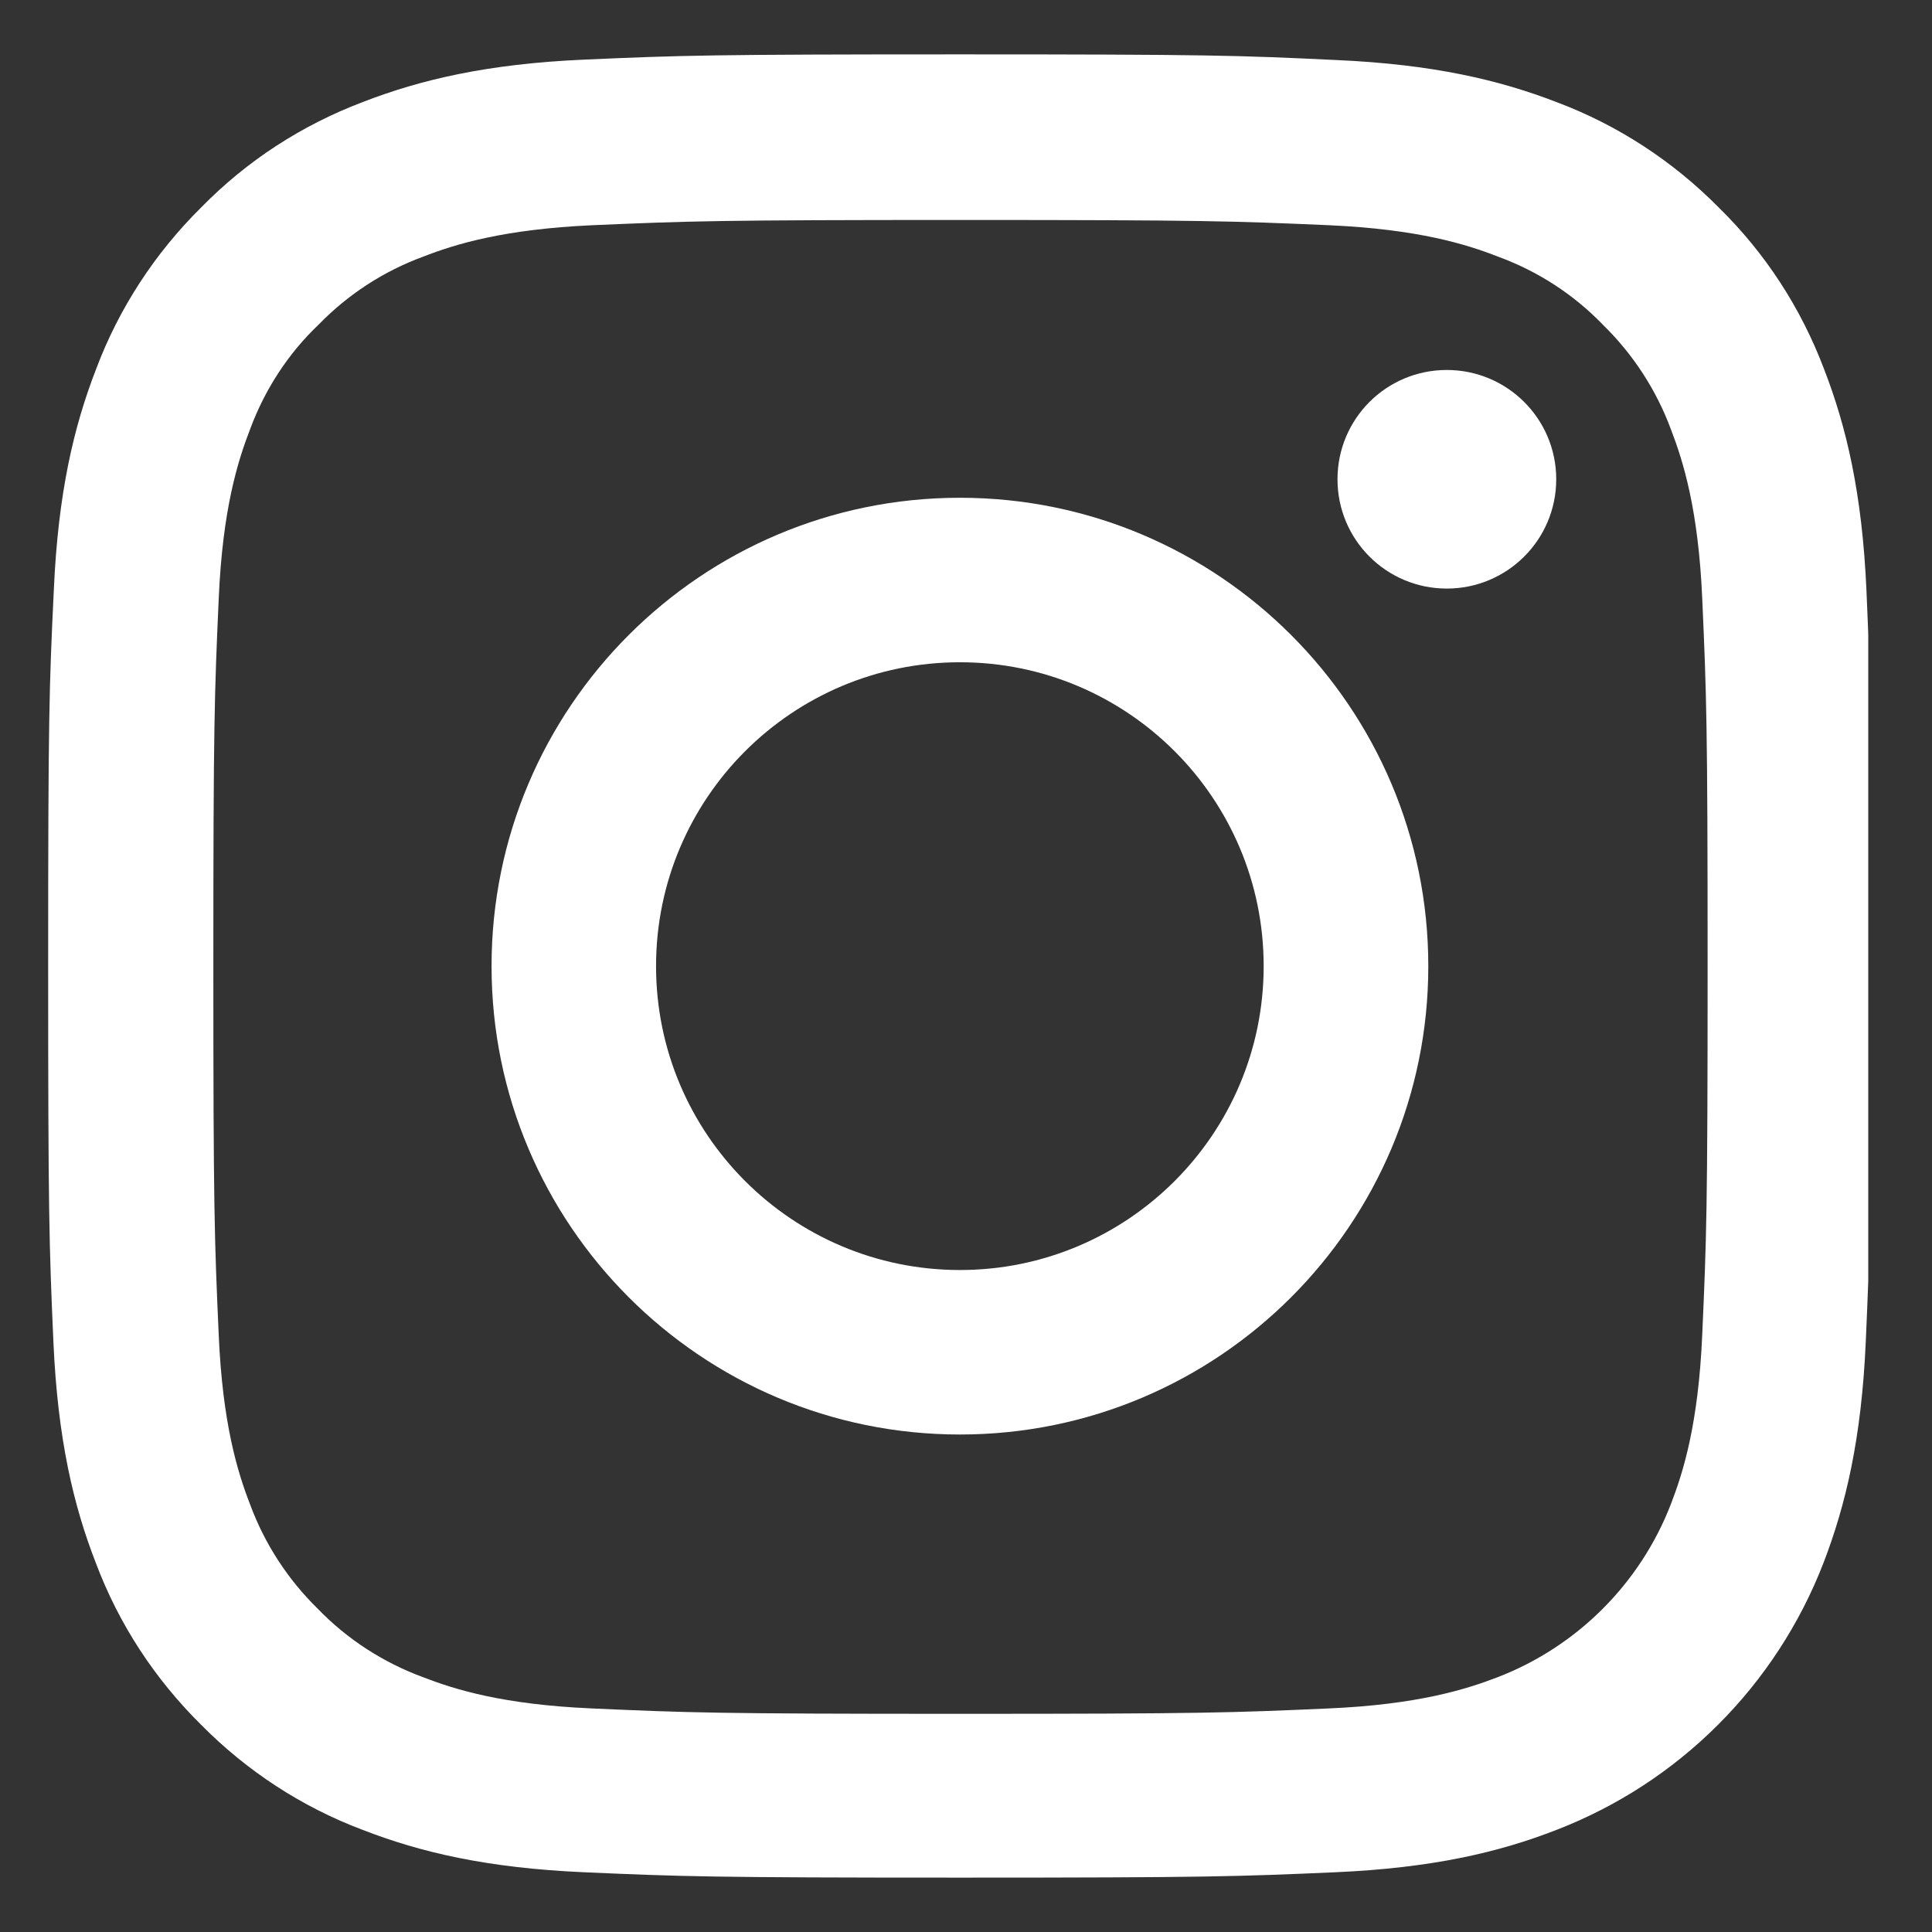 <svg width="14" height="14" viewBox="0 0 14 14" fill="none" xmlns="http://www.w3.org/2000/svg">
<rect x="0" y="0" width="14" height="14" fill="#333333" stroke="none"/>
<g clip-path="url(#clip0)">
<path d="M13.525 4.278C13.494 3.576 13.38 3.093 13.218 2.675C13.05 2.231 12.792 1.834 12.454 1.503C12.123 1.168 11.723 0.907 11.285 0.742C10.864 0.579 10.384 0.466 9.682 0.435C8.975 0.401 8.75 0.394 6.956 0.394C5.162 0.394 4.938 0.401 4.233 0.432C3.531 0.463 3.048 0.577 2.63 0.739C2.186 0.907 1.789 1.165 1.458 1.503C1.123 1.834 0.862 2.234 0.697 2.673C0.534 3.093 0.421 3.573 0.39 4.275C0.356 4.983 0.349 5.207 0.349 7.001C0.349 8.795 0.356 9.019 0.387 9.724C0.418 10.426 0.532 10.909 0.695 11.327C0.862 11.771 1.123 12.168 1.458 12.499C1.789 12.834 2.189 13.095 2.628 13.26C3.048 13.423 3.528 13.536 4.231 13.567C4.935 13.598 5.16 13.606 6.954 13.606C8.747 13.606 8.972 13.598 9.677 13.567C10.379 13.536 10.861 13.423 11.279 13.26C12.167 12.917 12.869 12.215 13.213 11.327C13.375 10.906 13.489 10.426 13.52 9.724C13.551 9.019 13.559 8.795 13.559 7.001C13.559 5.207 13.556 4.983 13.525 4.278ZM12.335 9.672C12.307 10.318 12.198 10.666 12.108 10.899C11.886 11.474 11.429 11.931 10.854 12.153C10.621 12.243 10.27 12.352 9.628 12.38C8.931 12.411 8.722 12.419 6.959 12.419C5.196 12.419 4.984 12.411 4.29 12.38C3.645 12.352 3.296 12.243 3.064 12.153C2.777 12.047 2.517 11.879 2.305 11.66C2.086 11.446 1.918 11.188 1.812 10.901C1.722 10.669 1.613 10.318 1.585 9.675C1.554 8.978 1.546 8.769 1.546 7.006C1.546 5.243 1.554 5.032 1.585 4.337C1.613 3.692 1.722 3.344 1.812 3.111C1.918 2.825 2.086 2.564 2.308 2.353C2.522 2.133 2.78 1.965 3.066 1.86C3.299 1.769 3.65 1.661 4.293 1.632C4.989 1.602 5.198 1.594 6.961 1.594C8.727 1.594 8.936 1.602 9.63 1.632C10.275 1.661 10.624 1.769 10.856 1.86C11.143 1.965 11.403 2.133 11.615 2.353C11.834 2.567 12.002 2.825 12.108 3.111C12.198 3.344 12.307 3.695 12.335 4.337C12.366 5.034 12.374 5.243 12.374 7.006C12.374 8.769 12.366 8.976 12.335 9.672Z" fill="white"/>
<path d="M6.956 3.607C5.082 3.607 3.562 5.127 3.562 7.001C3.562 8.875 5.082 10.395 6.956 10.395C8.83 10.395 10.35 8.875 10.35 7.001C10.35 5.127 8.83 3.607 6.956 3.607ZM6.956 9.203C5.74 9.203 4.754 8.217 4.754 7.001C4.754 5.785 5.74 4.799 6.956 4.799C8.171 4.799 9.157 5.785 9.157 7.001C9.157 8.217 8.171 9.203 6.956 9.203Z" fill="white"/>
<path d="M11.277 3.473C11.277 3.911 10.922 4.265 10.484 4.265C10.046 4.265 9.692 3.911 9.692 3.473C9.692 3.035 10.046 2.681 10.484 2.681C10.922 2.681 11.277 3.035 11.277 3.473Z" fill="white"/>
</g>
<defs>
<clipPath id="clip0">
<rect width="13.213" height="13.213" fill="white" transform="translate(0.325 0.394)"/>
</clipPath>
</defs>
</svg>
